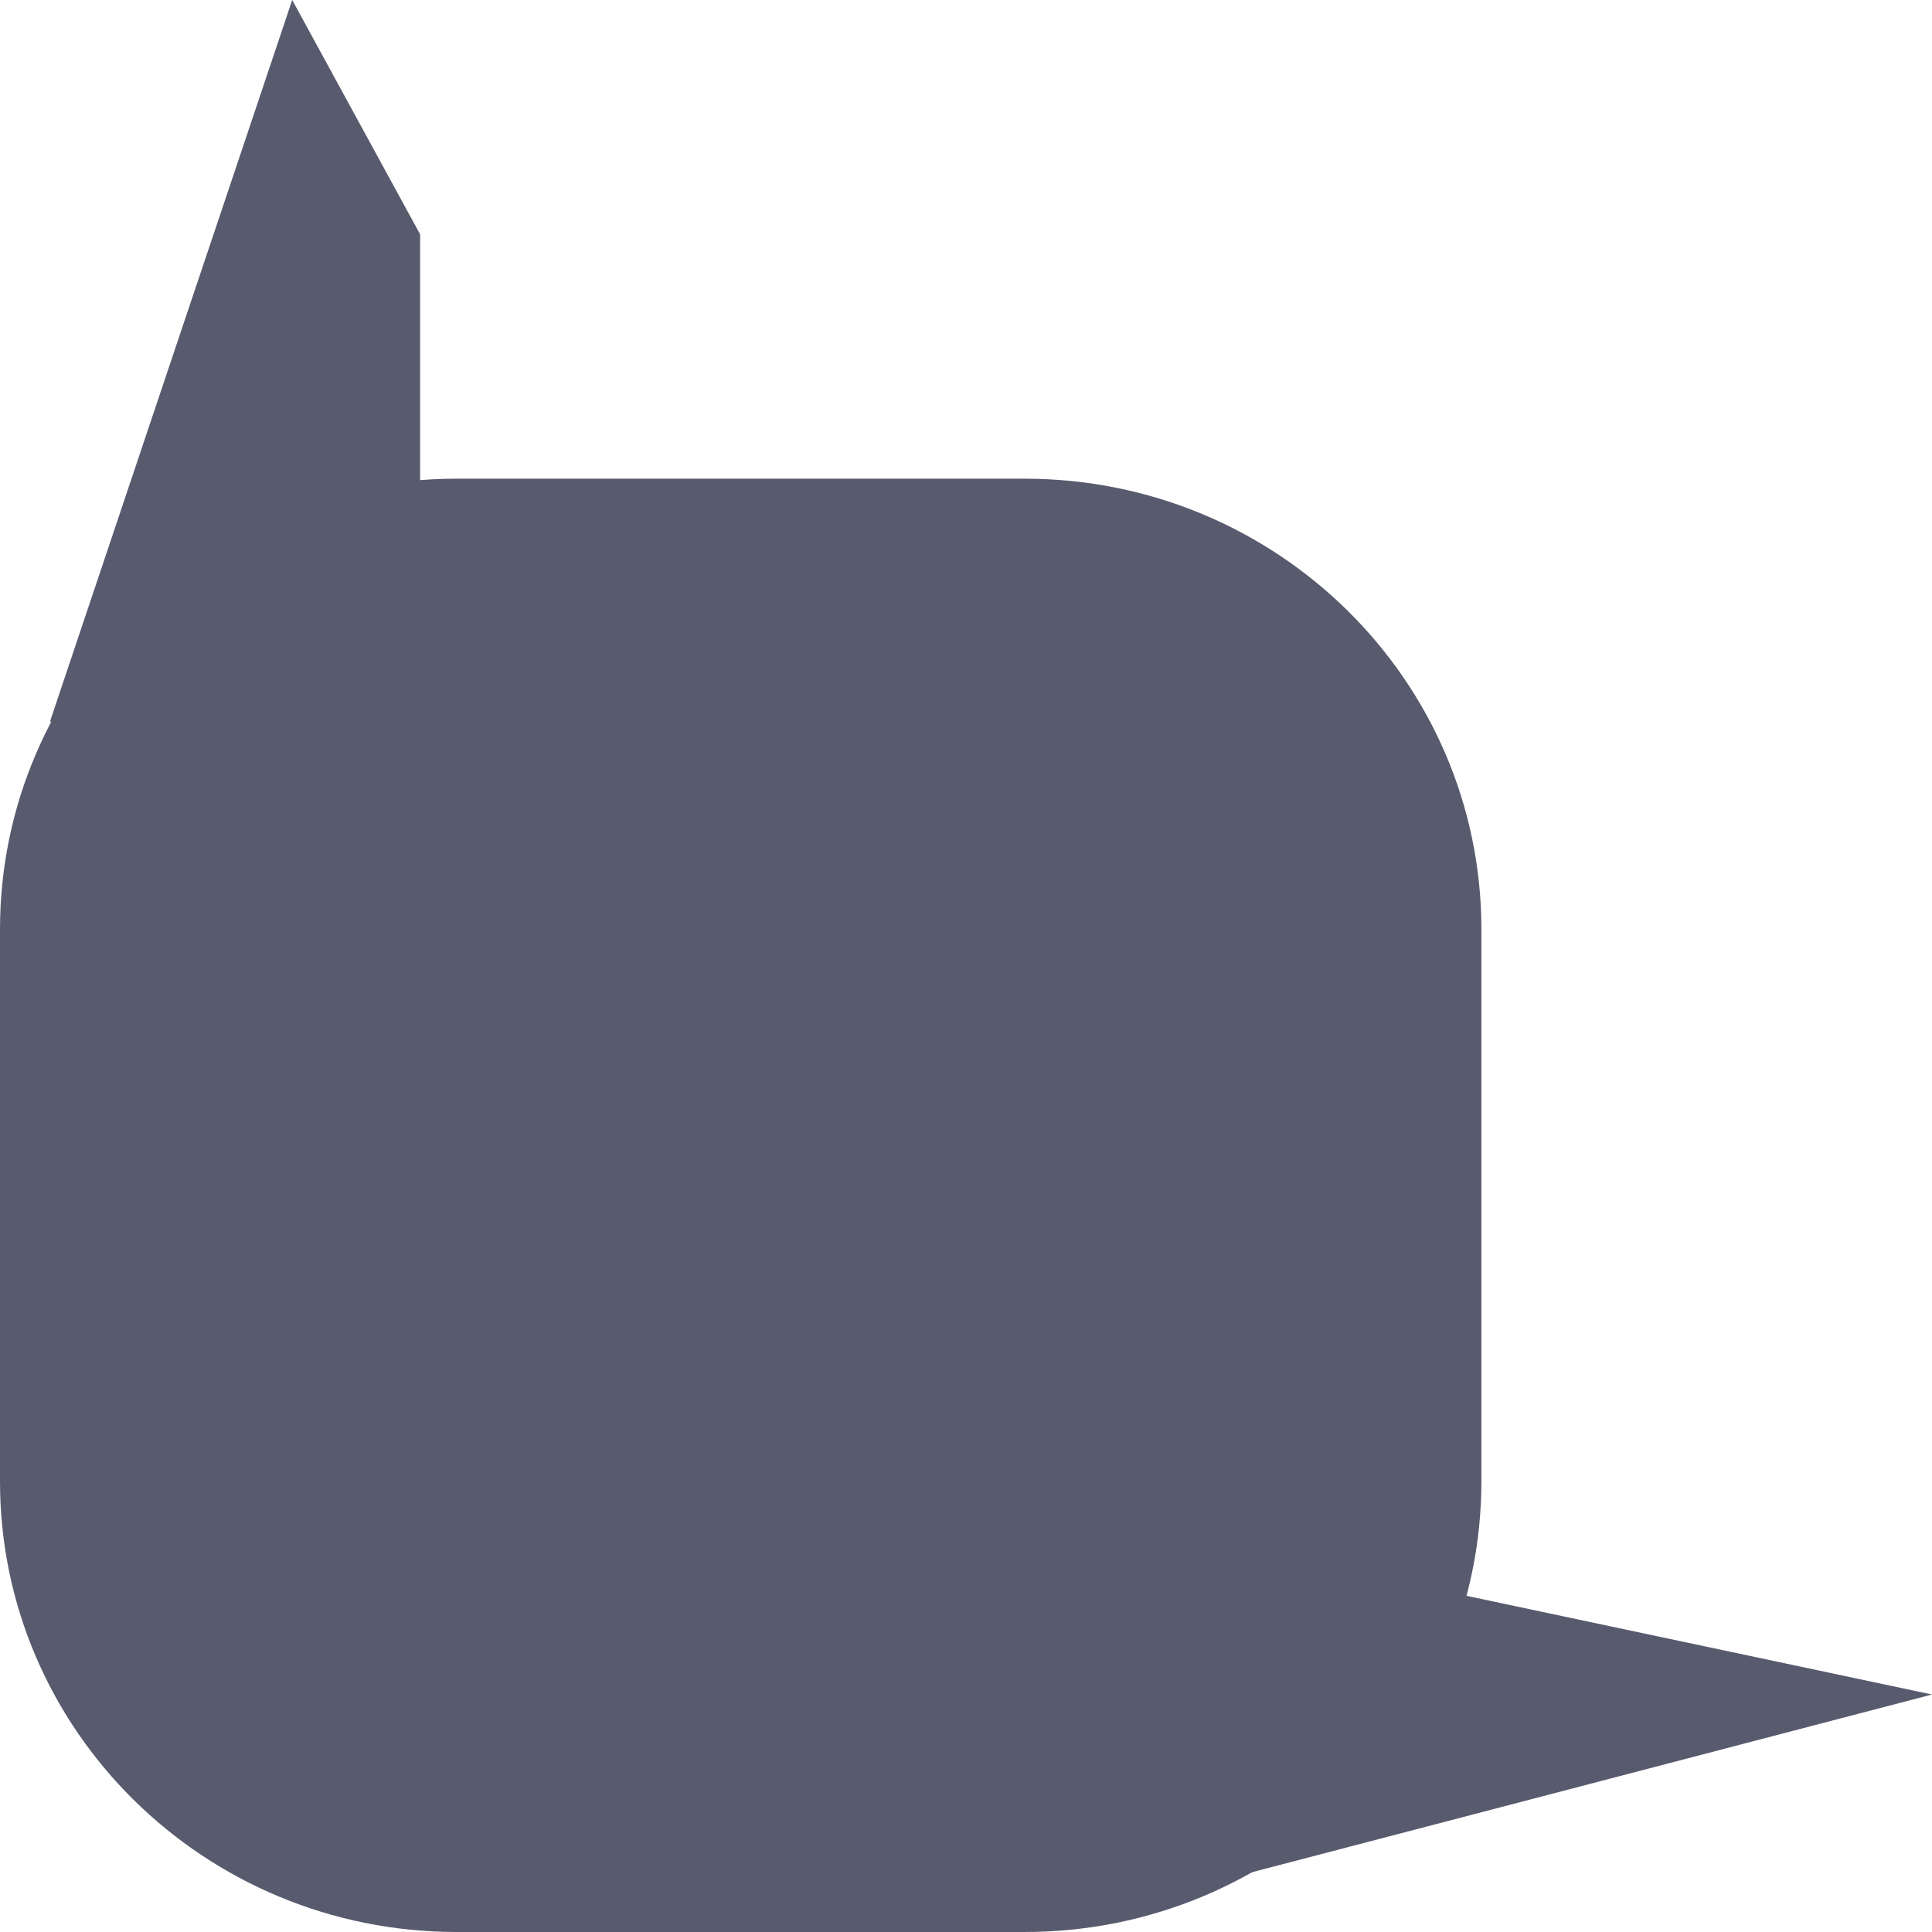 <svg width="82" height="82" fill="none" xmlns="http://www.w3.org/2000/svg"><g opacity=".9" fill="#46485E"><path d="M82 71.92l-29.274 7.65-4.07-2.295 3.101-7.268 6.785-3.06L82 71.92z"/><path d="M0 39.445C0 28.88 8.68 20.317 19.387 20.317h24.102c10.707 0 19.386 8.564 19.386 19.128v23.427C62.875 73.436 54.195 82 43.49 82H19.387C8.68 82 0 73.436 0 62.872V39.445z"/><path d="M12.402 0L2.128 30.604l.969.765 7.755-1.913 6.979-6.312V9.946L12.402 0z"/></g></svg>